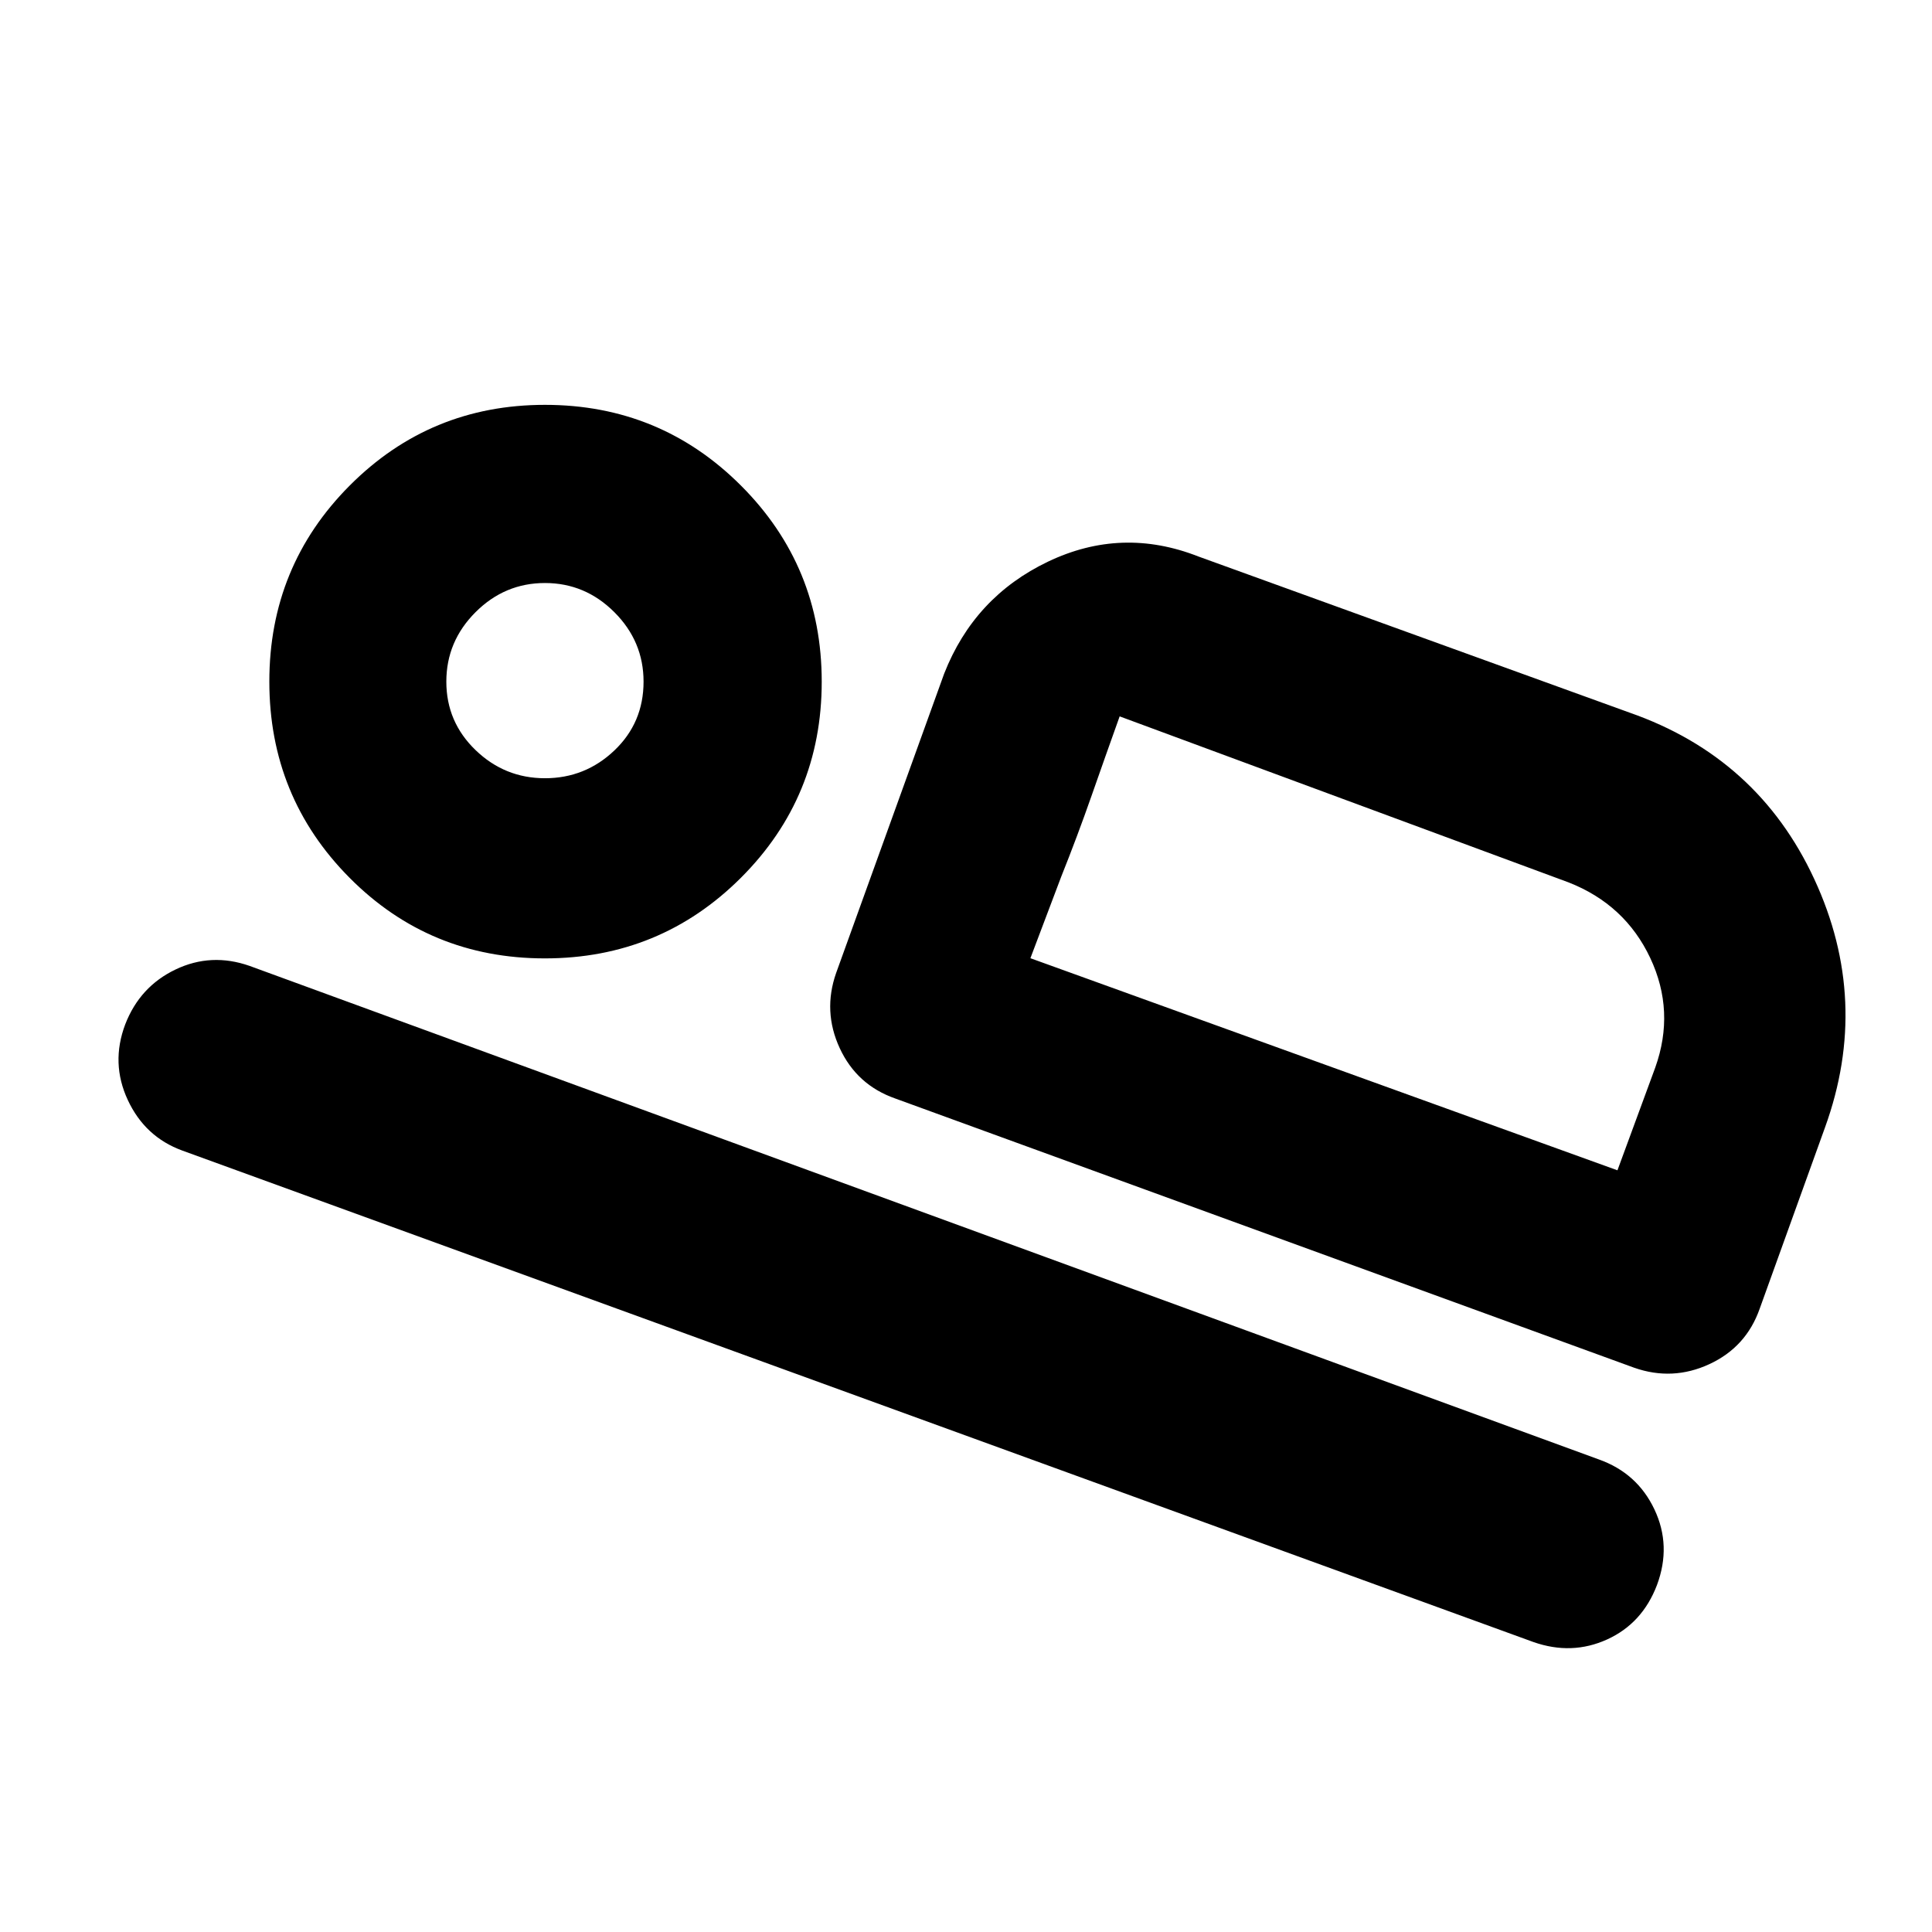 <svg xmlns="http://www.w3.org/2000/svg" height="20" viewBox="0 -960 960 960" width="20"><path d="m415.48-476.56 53.65-148.66q14.96-38.17 51.6-55.69 36.64-17.52 74.75-2.57l214.22 77.57q63.78 22.26 91.82 82.76 28.05 60.5 5.35 123.28l-32.48 90.13q-6.69 19.09-25 27.57-18.3 8.48-37.39 1.78L444.83-414.17q-19.09-6.7-27.57-25-8.48-18.31-1.78-37.39Zm140.87-127.48q-7 19.56-14 39.56-7 20-15 40L512-483.87l44.35-120.17Zm205.61 459.96L90.56-388.3q-18.52-6.77-27.06-25.11-8.54-18.33-1.28-37.57 7.26-18.8 25-27.28 17.74-8.48 36.82-1.78l670.4 245.22q19.08 6.77 27.63 24.82 8.54 18.05 1.28 37.57-7.26 19.09-24.78 27.06-17.53 7.98-36.61 1.29Zm-491.21-339.7q-57.32 0-97.12-40.12-39.8-40.12-39.8-97.44 0-57.31 39.94-97.4 39.95-40.09 97.01-40.09 57.3 0 97.41 40.12 40.12 40.12 40.12 97.44 0 57.31-40.12 97.4-40.13 40.09-97.44 40.09Zm.03-89.52q20 0 34.5-13.8t14.5-34.2q0-20-14.5-34.5t-34.5-14.5q-20 0-34.5 14.5t-14.5 34.5q0 20 14.5 34t34.5 14ZM512-483.87l291.7 105.39 18.78-51.04q10-28-2.5-54.5t-40.5-37.5l-223.13-82.52L512-483.87ZM270.78-621.3Z"/></svg>